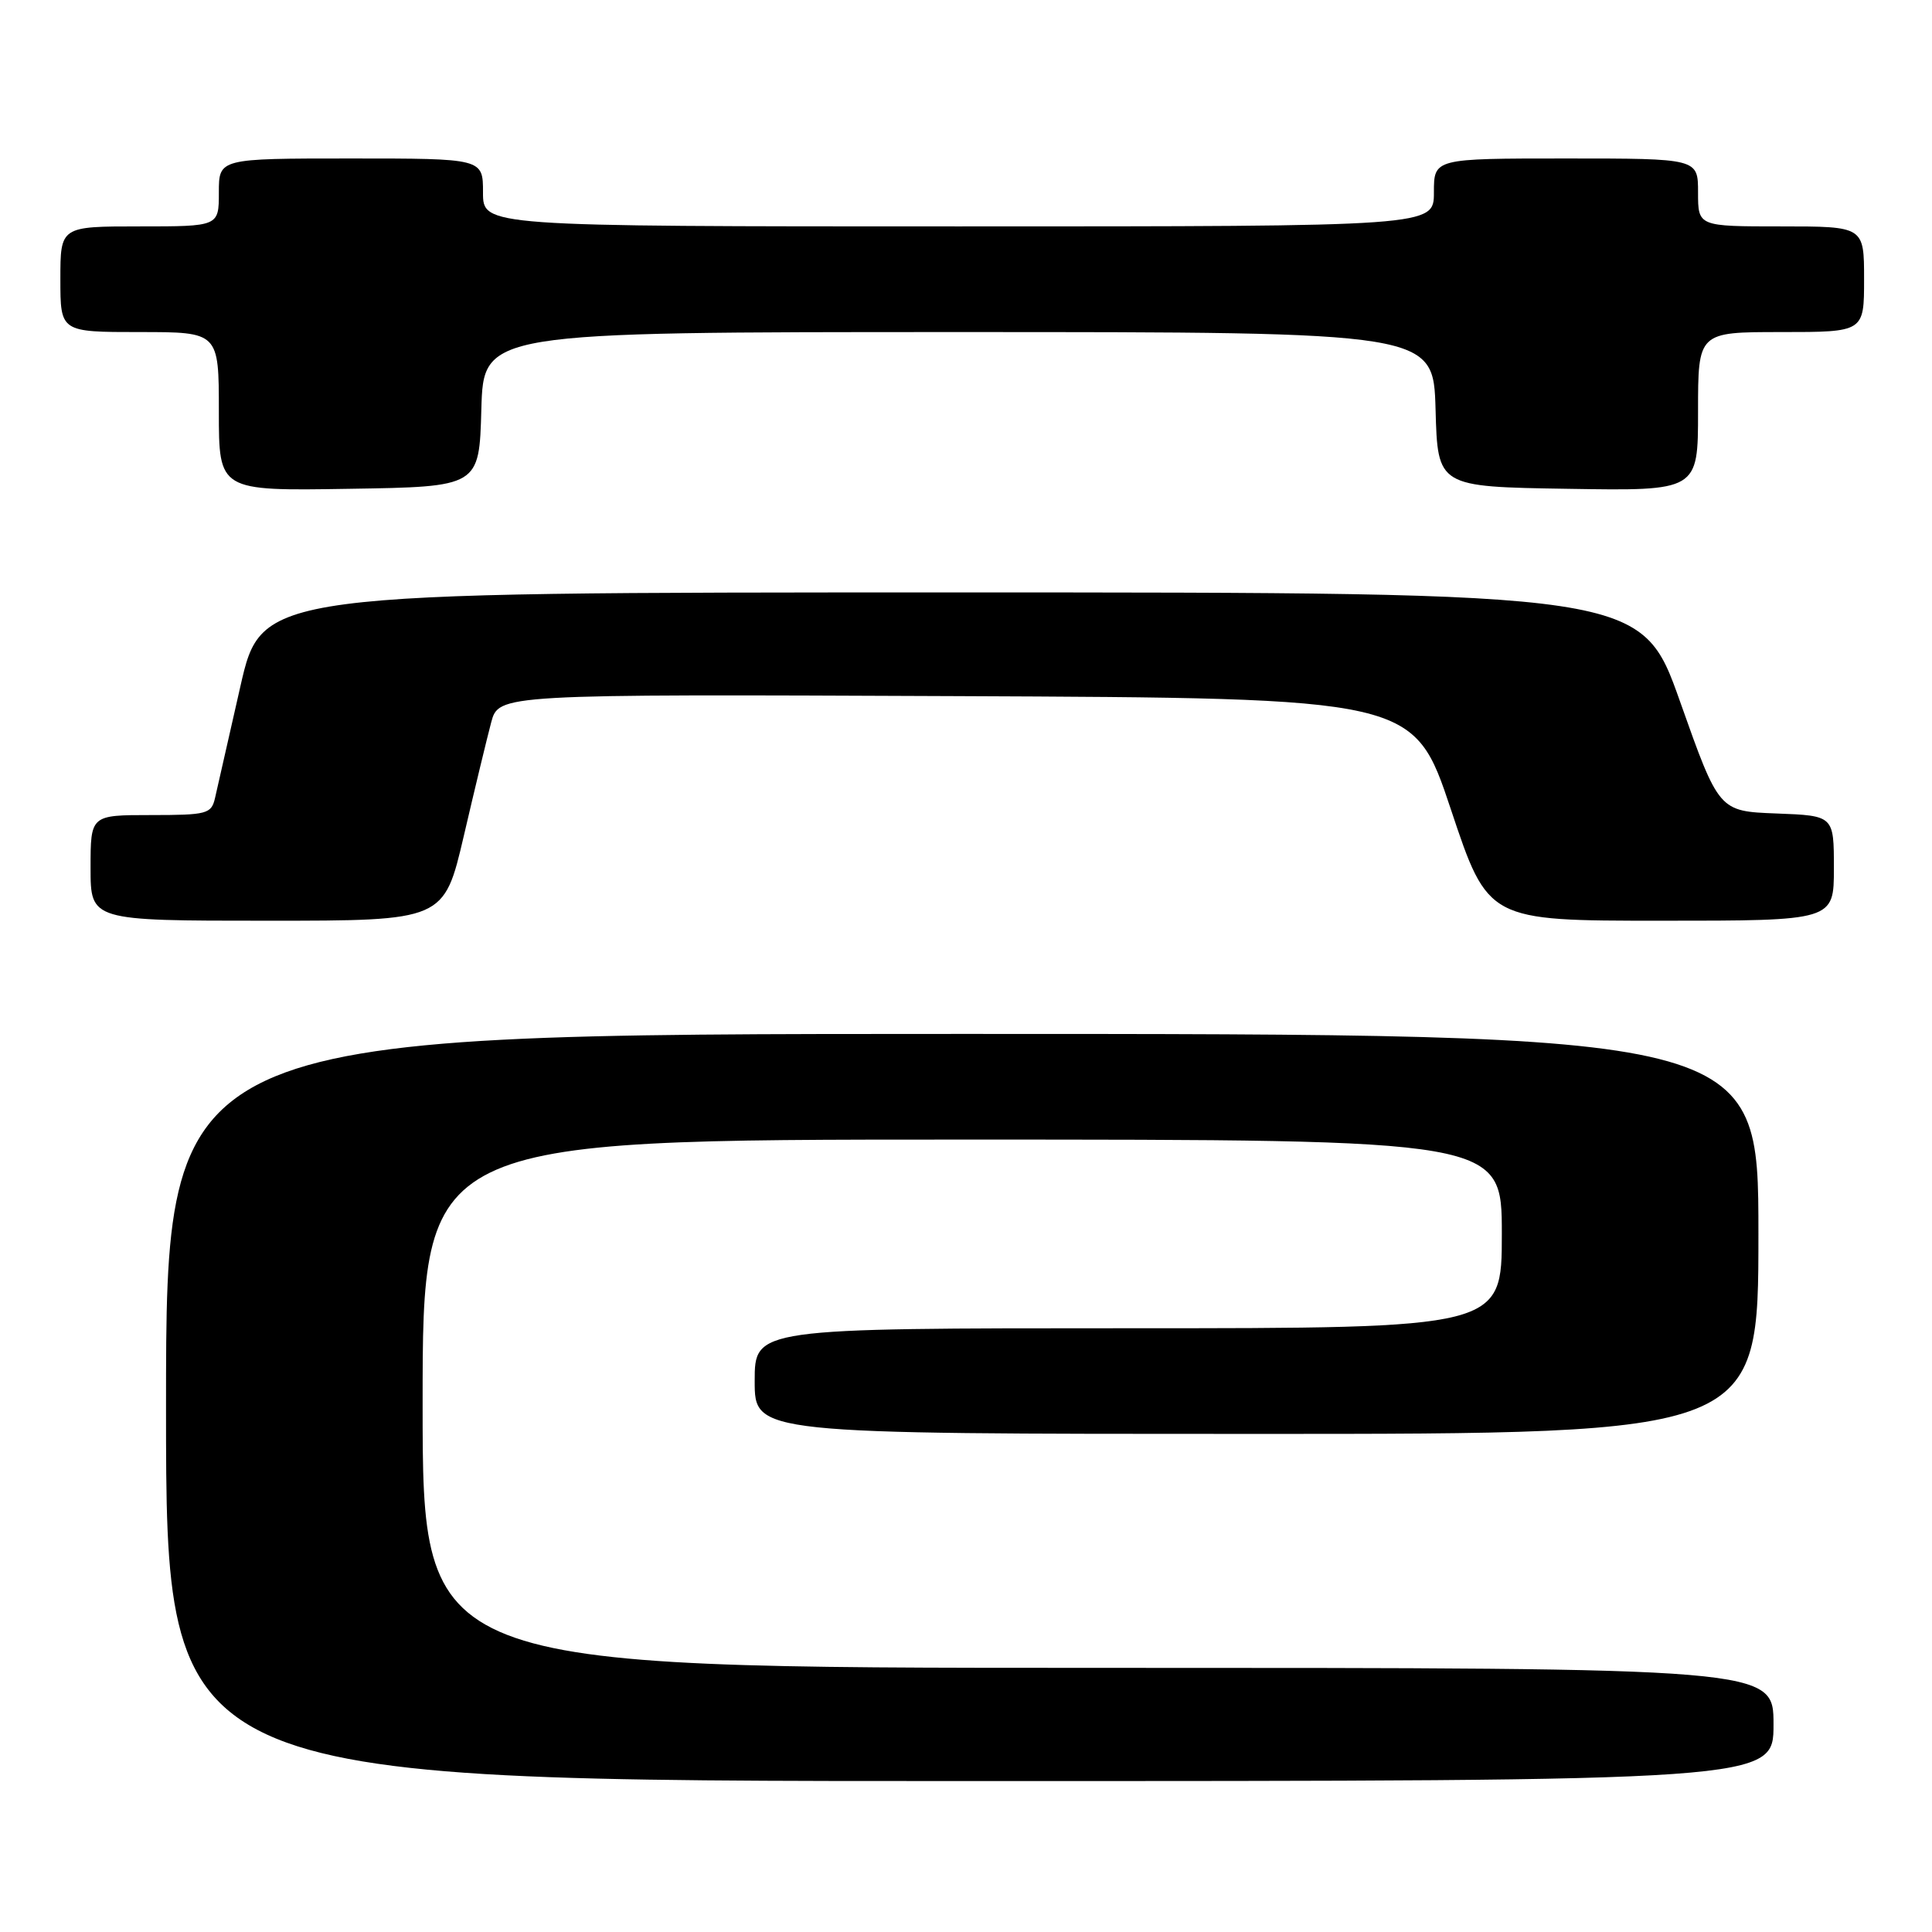 <?xml version="1.0" encoding="UTF-8" standalone="no"?>
<!DOCTYPE svg PUBLIC "-//W3C//DTD SVG 1.1//EN" "http://www.w3.org/Graphics/SVG/1.1/DTD/svg11.dtd" >
<svg xmlns="http://www.w3.org/2000/svg" xmlns:xlink="http://www.w3.org/1999/xlink" version="1.1" viewBox="0 0 256 256">
 <g >
 <path fill="currentColor"
d=" M 235.00 228.50 C 235.00 221.00 235.00 221.00 145.50 221.00 C 56.00 221.00 56.00 221.00 56.00 186.00 C 56.00 151.00 56.00 151.00 127.50 151.00 C 199.00 151.00 199.00 151.00 199.00 163.50 C 199.00 176.00 199.00 176.00 149.50 176.00 C 100.00 176.00 100.00 176.00 100.00 183.00 C 100.00 190.00 100.00 190.00 166.50 190.00 C 233.00 190.00 233.00 190.00 233.00 163.50 C 233.00 137.00 233.00 137.00 127.50 137.00 C 22.00 137.00 22.00 137.00 22.00 186.50 C 22.00 236.00 22.00 236.00 128.50 236.00 C 235.00 236.00 235.00 236.00 235.00 228.50 Z  M 61.46 110.75 C 62.90 104.56 64.53 97.81 65.08 95.74 C 66.08 91.98 66.08 91.98 126.71 92.24 C 187.33 92.50 187.33 92.50 192.25 107.25 C 197.17 122.00 197.17 122.00 220.08 122.00 C 243.00 122.00 243.00 122.00 243.00 115.04 C 243.00 108.08 243.00 108.08 235.38 107.79 C 227.77 107.50 227.77 107.50 222.63 93.00 C 217.50 78.50 217.50 78.50 126.09 78.50 C 34.68 78.50 34.68 78.50 31.84 91.00 C 30.28 97.88 28.77 104.51 28.49 105.75 C 28.00 107.85 27.44 108.00 19.98 108.00 C 12.00 108.00 12.00 108.00 12.00 115.00 C 12.00 122.00 12.00 122.00 35.42 122.00 C 58.83 122.00 58.83 122.00 61.46 110.75 Z  M 63.78 54.25 C 64.07 44.00 64.07 44.00 127.00 44.00 C 189.93 44.00 189.93 44.00 190.22 54.25 C 190.50 64.50 190.50 64.50 207.75 64.77 C 225.00 65.05 225.00 65.05 225.00 54.52 C 225.00 44.00 225.00 44.00 236.00 44.00 C 247.00 44.00 247.00 44.00 247.00 37.00 C 247.00 30.00 247.00 30.00 236.00 30.00 C 225.00 30.00 225.00 30.00 225.00 25.50 C 225.00 21.00 225.00 21.00 207.50 21.00 C 190.00 21.00 190.00 21.00 190.00 25.50 C 190.00 30.00 190.00 30.00 127.00 30.00 C 64.00 30.00 64.00 30.00 64.00 25.50 C 64.00 21.00 64.00 21.00 46.50 21.00 C 29.00 21.00 29.00 21.00 29.00 25.50 C 29.00 30.00 29.00 30.00 18.50 30.00 C 8.00 30.00 8.00 30.00 8.00 37.00 C 8.00 44.00 8.00 44.00 18.50 44.00 C 29.00 44.00 29.00 44.00 29.00 54.52 C 29.00 65.05 29.00 65.05 46.25 64.77 C 63.50 64.50 63.50 64.50 63.78 54.25 Z "/>
</g>
</svg>